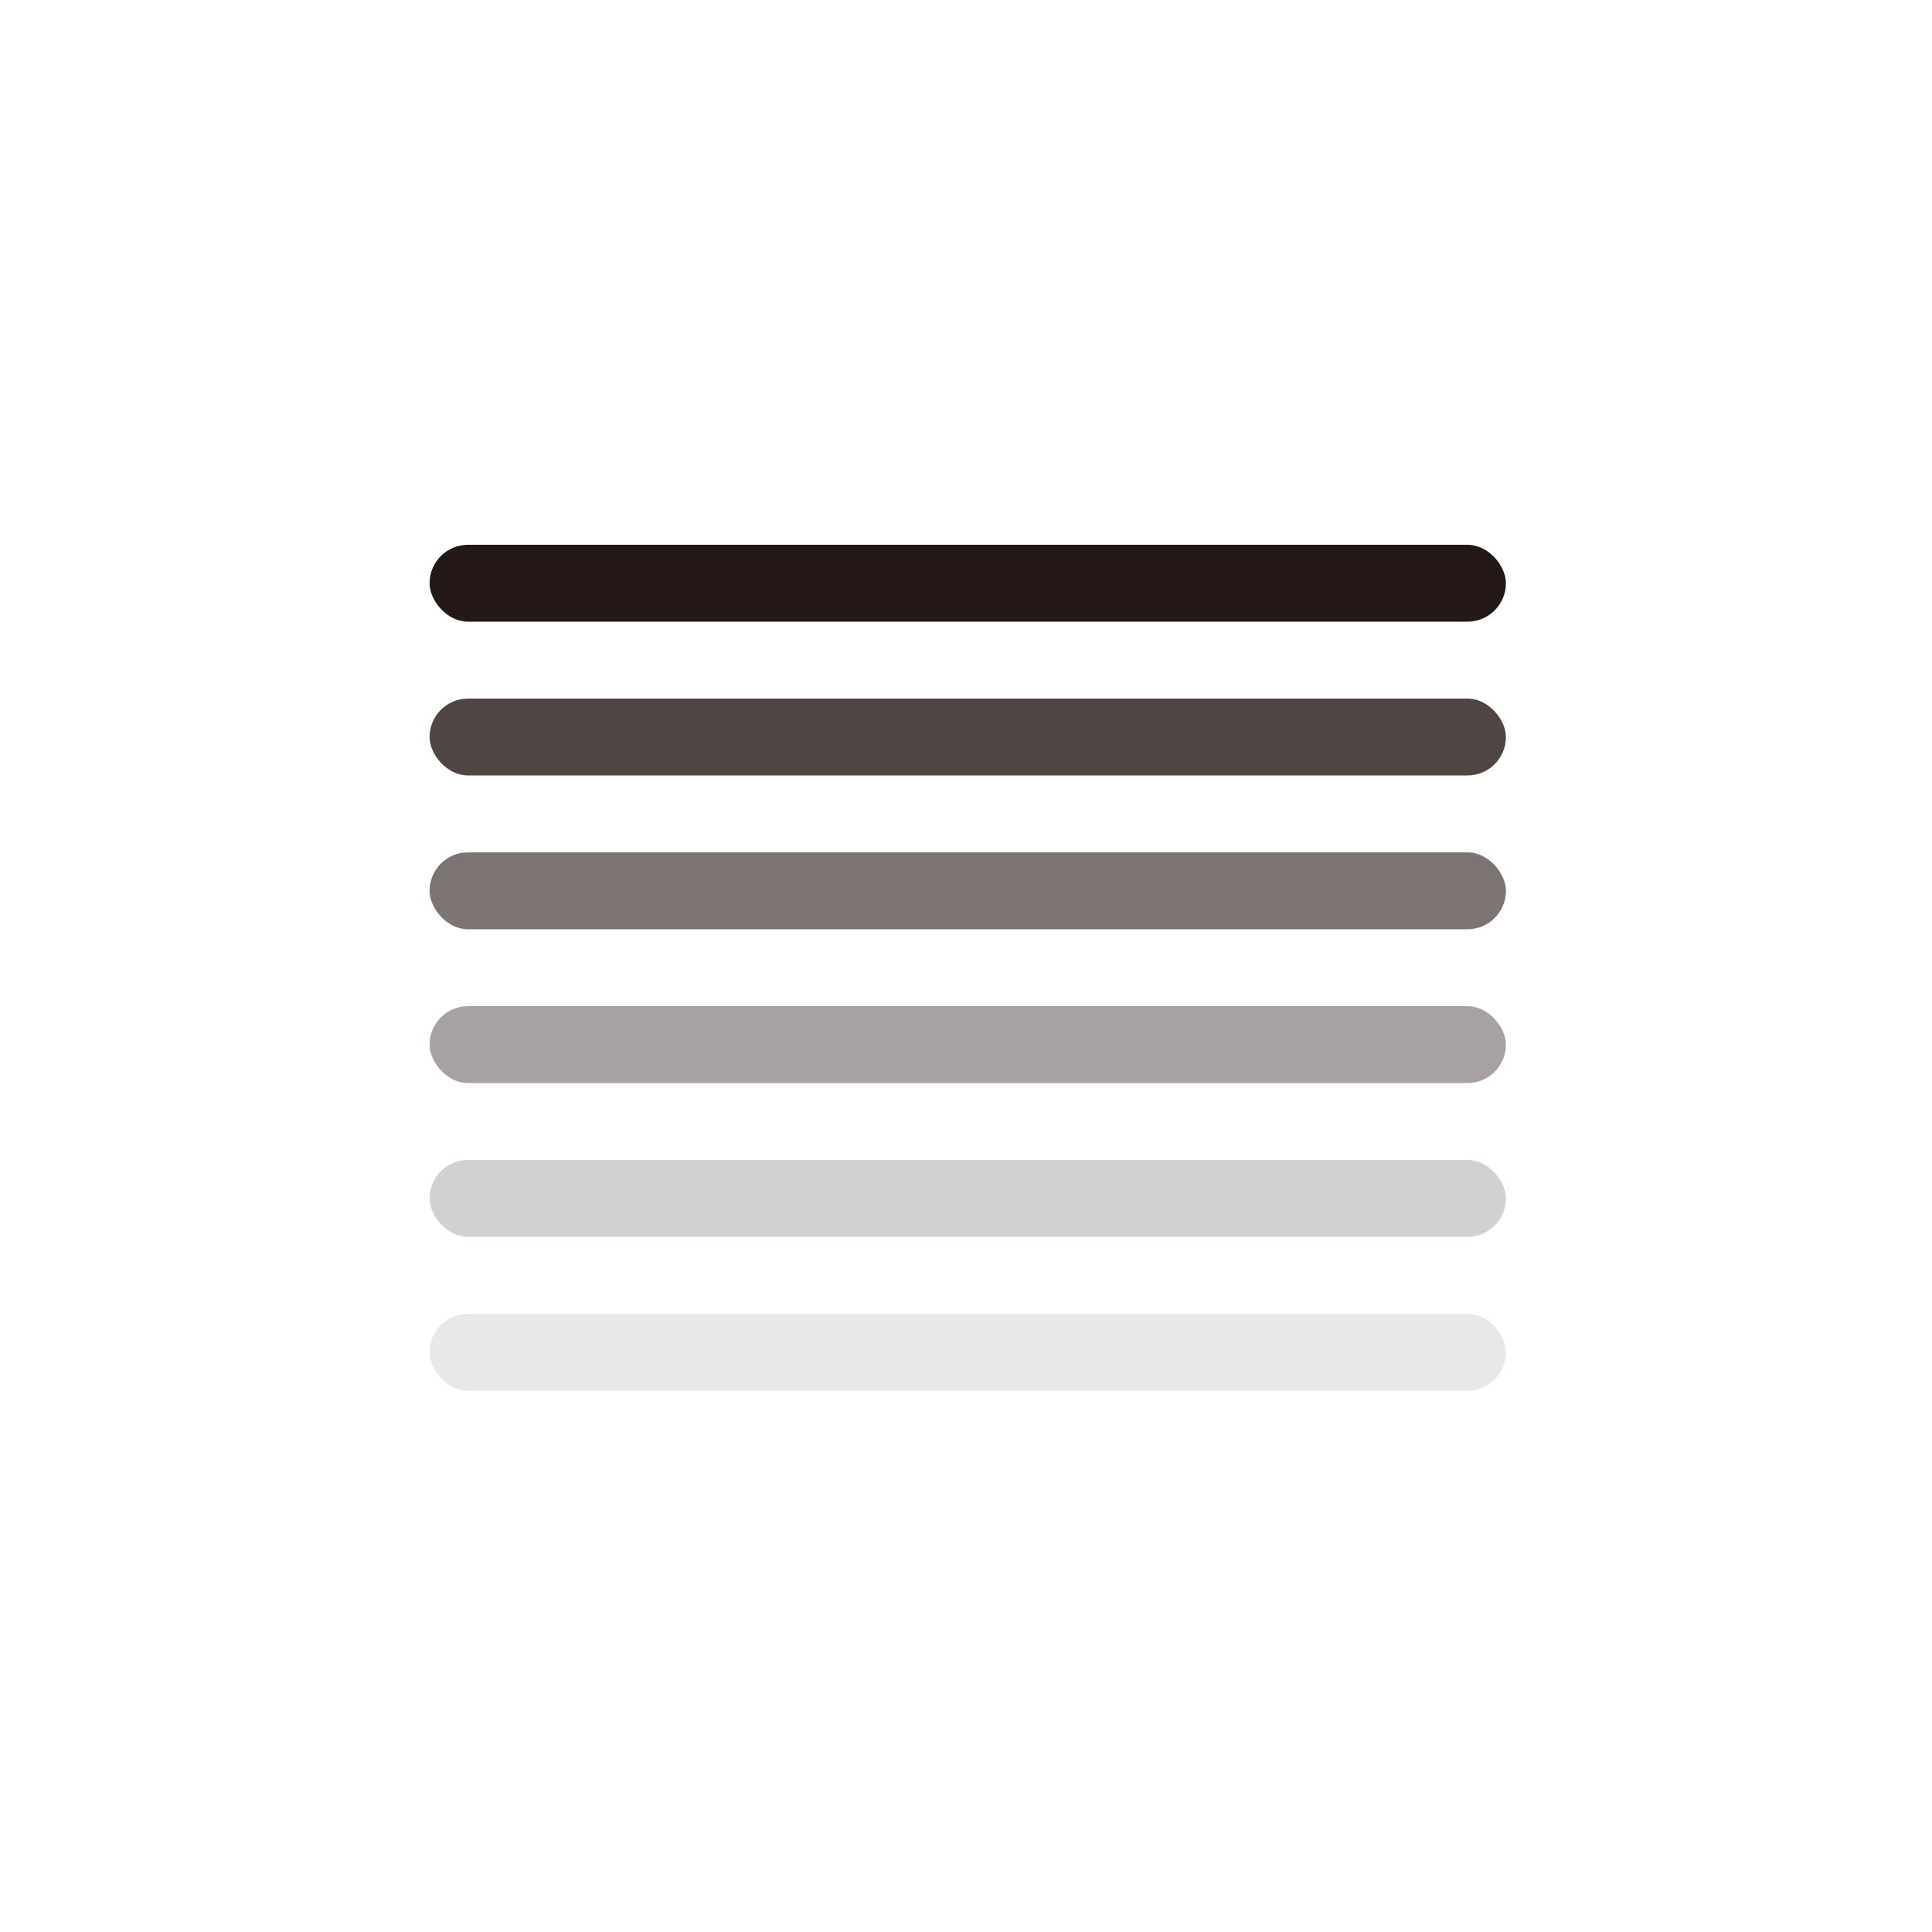 <svg width="157" height="157" viewBox="0 0 157 157" fill="none" xmlns="http://www.w3.org/2000/svg">
<rect opacity="0.8" x="34.909" y="56.768" width="87.466" height="6.249" rx="3.125" fill="#231815"/>
<rect x="34.909" y="44.27" width="87.466" height="6.249" rx="3.125" fill="#231815"/>
<rect opacity="0.6" x="34.909" y="69.266" width="87.466" height="6.249" rx="3.125" fill="#231815"/>
<rect opacity="0.4" x="34.909" y="81.764" width="87.466" height="6.249" rx="3.125" fill="#231815"/>
<rect opacity="0.2" x="34.909" y="94.263" width="87.466" height="6.249" rx="3.125" fill="#231815"/>
<rect opacity="0.1" x="34.909" y="106.761" width="87.466" height="6.249" rx="3.125" fill="#231815"/>
</svg>
